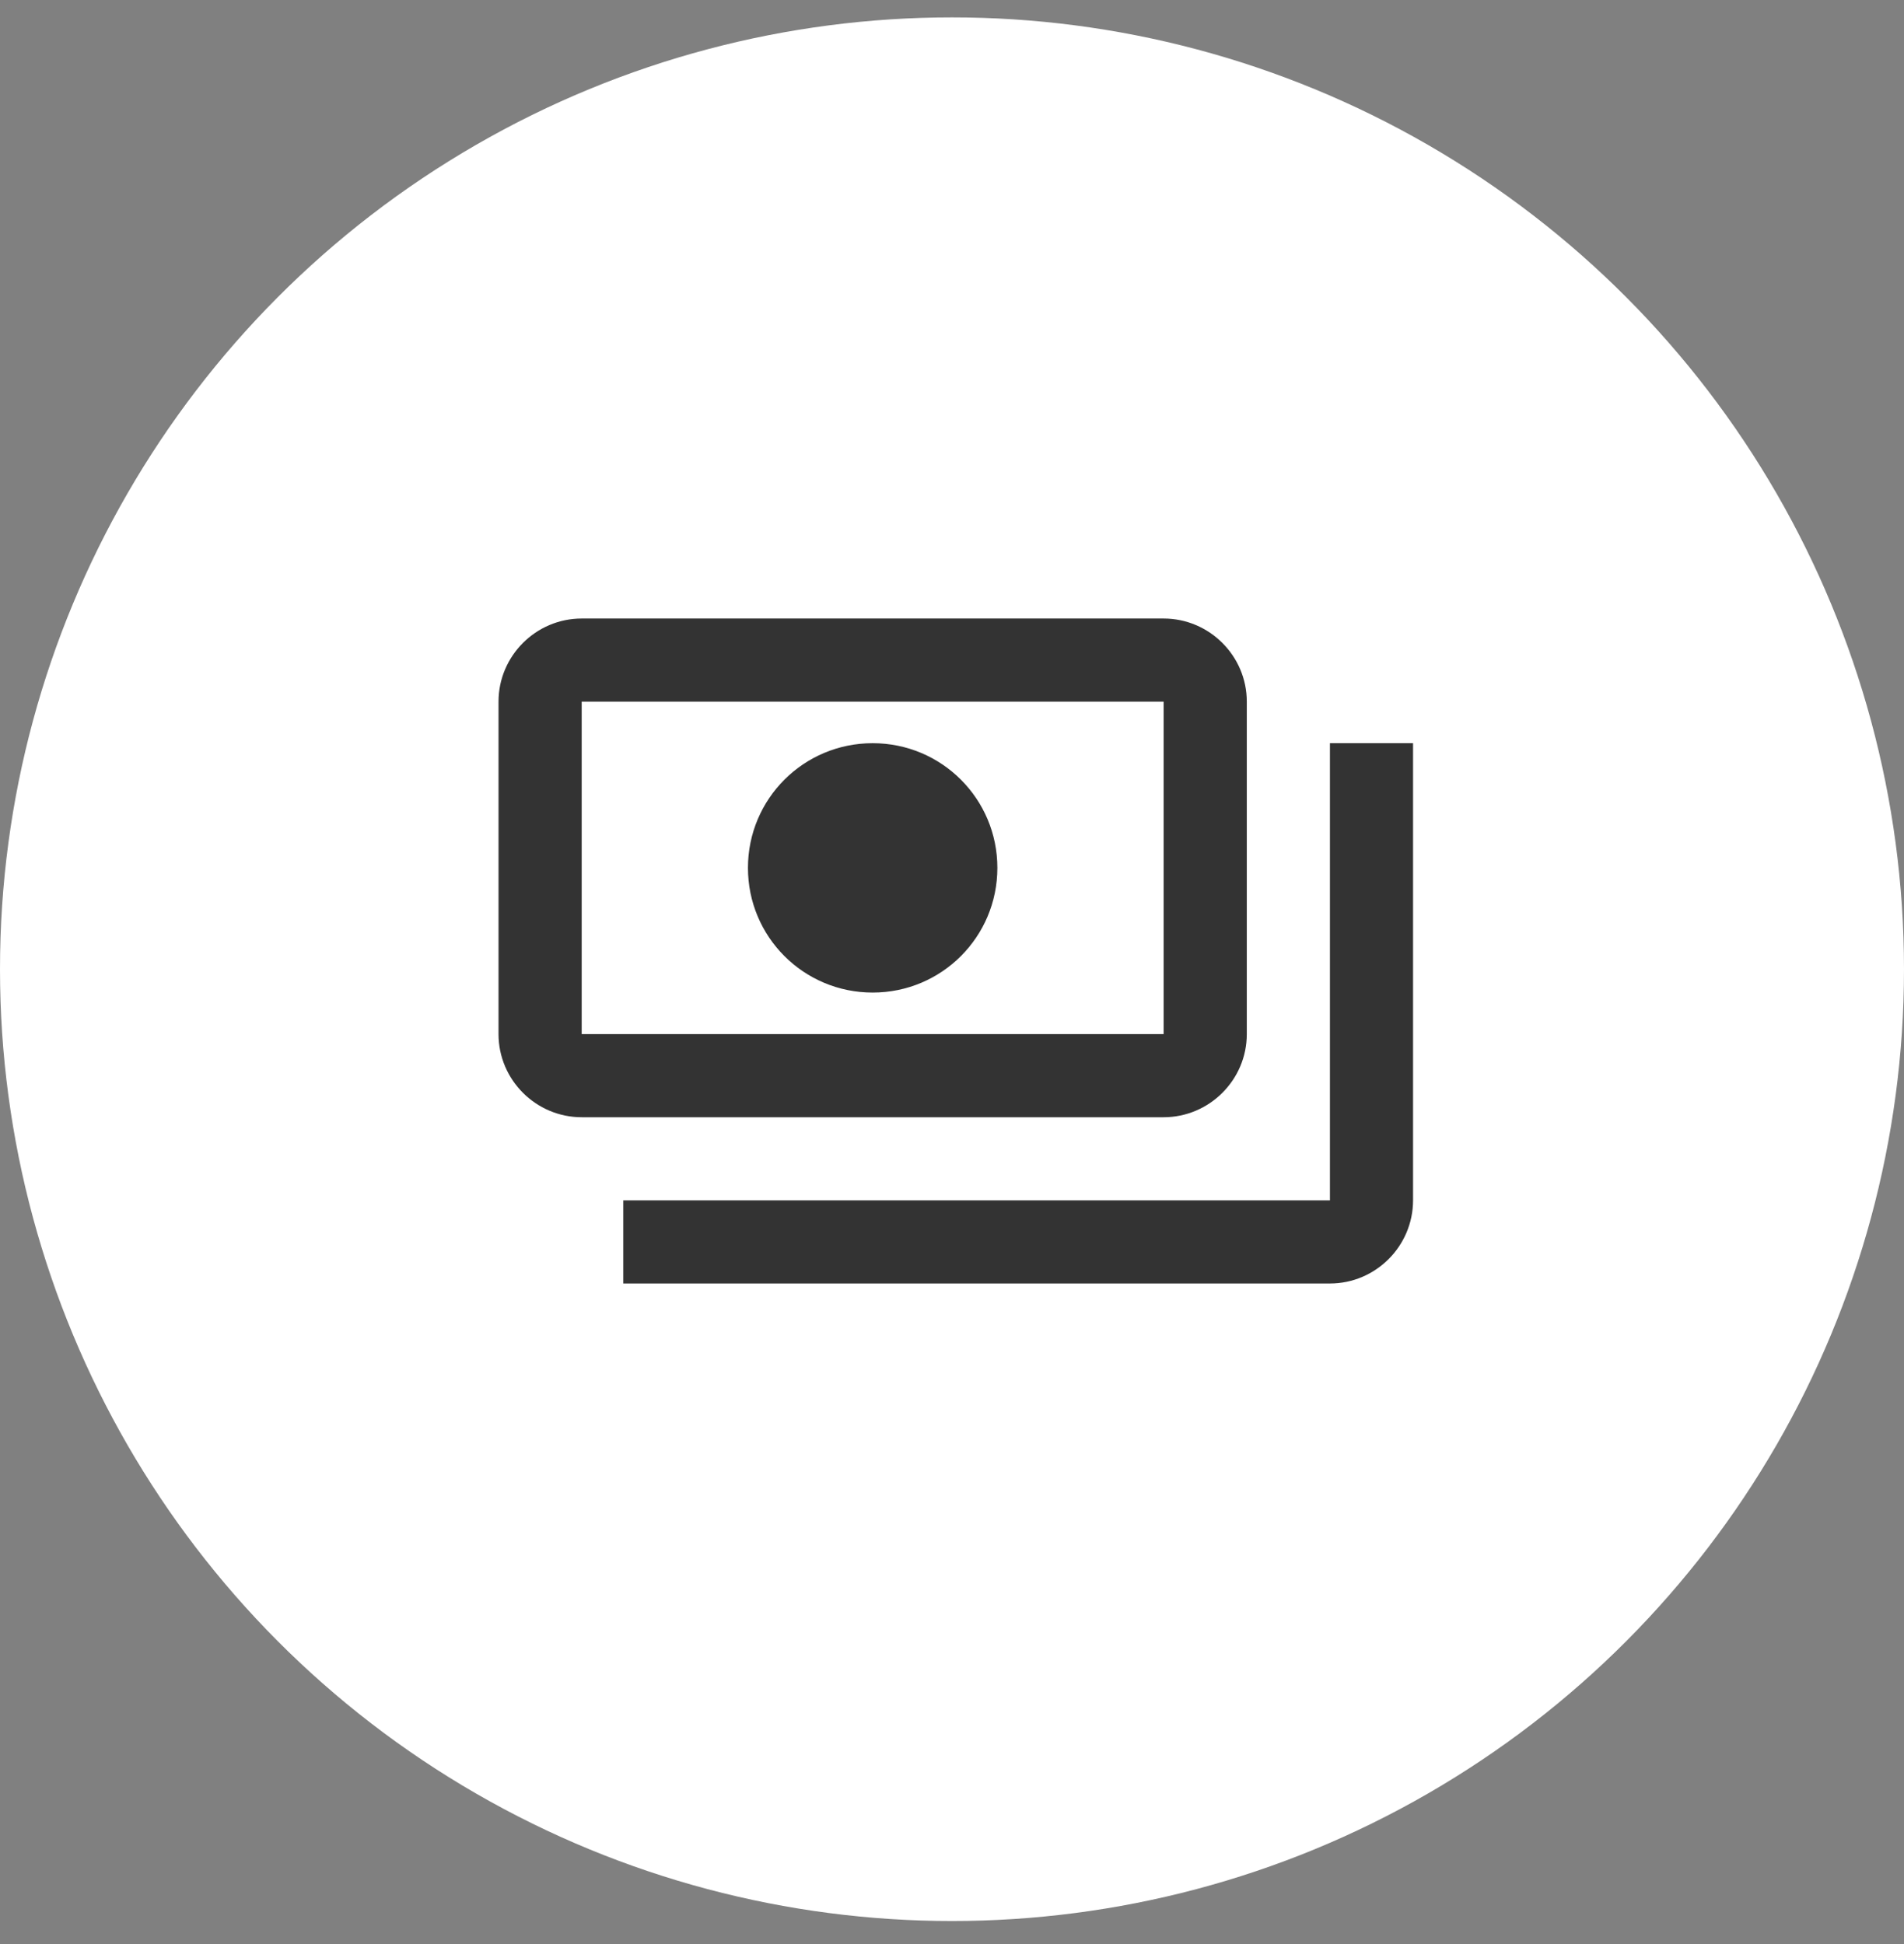 <svg width="47" height="48" viewBox="0 0 47 48" fill="none" xmlns="http://www.w3.org/2000/svg">
<rect x="0" y="0" width="47" height="48" fill="#808080" stroke="none"/>
<circle cx="23.5" cy="23.929" r="23.5" fill="white"/>
<g clip-path="url(#clip0_21_2177)">
<path d="M30.777 25.532V17.323C30.777 16.194 29.853 15.271 28.724 15.271H14.359C13.23 15.271 12.306 16.194 12.306 17.323V25.532C12.306 26.661 13.23 27.584 14.359 27.584H28.724C29.853 27.584 30.777 26.661 30.777 25.532ZM28.724 25.532H14.359V17.323H28.724V25.532ZM21.542 18.349C19.838 18.349 18.463 19.724 18.463 21.427C18.463 23.131 19.838 24.506 21.542 24.506C23.245 24.506 24.62 23.131 24.62 21.427C24.62 19.724 23.245 18.349 21.542 18.349ZM34.881 18.349V29.636C34.881 30.765 33.958 31.689 32.829 31.689H15.385C15.385 30.663 15.385 30.765 15.385 29.636H32.829V18.349C33.958 18.349 33.855 18.349 34.881 18.349Z" fill="#333333"/>
</g>
<defs>
<clipPath id="clip0_21_2177">
<rect width="24.627" height="24.627" fill="white" transform="translate(11.28 11.166)"/>
</clipPath>
</defs>
</svg>

